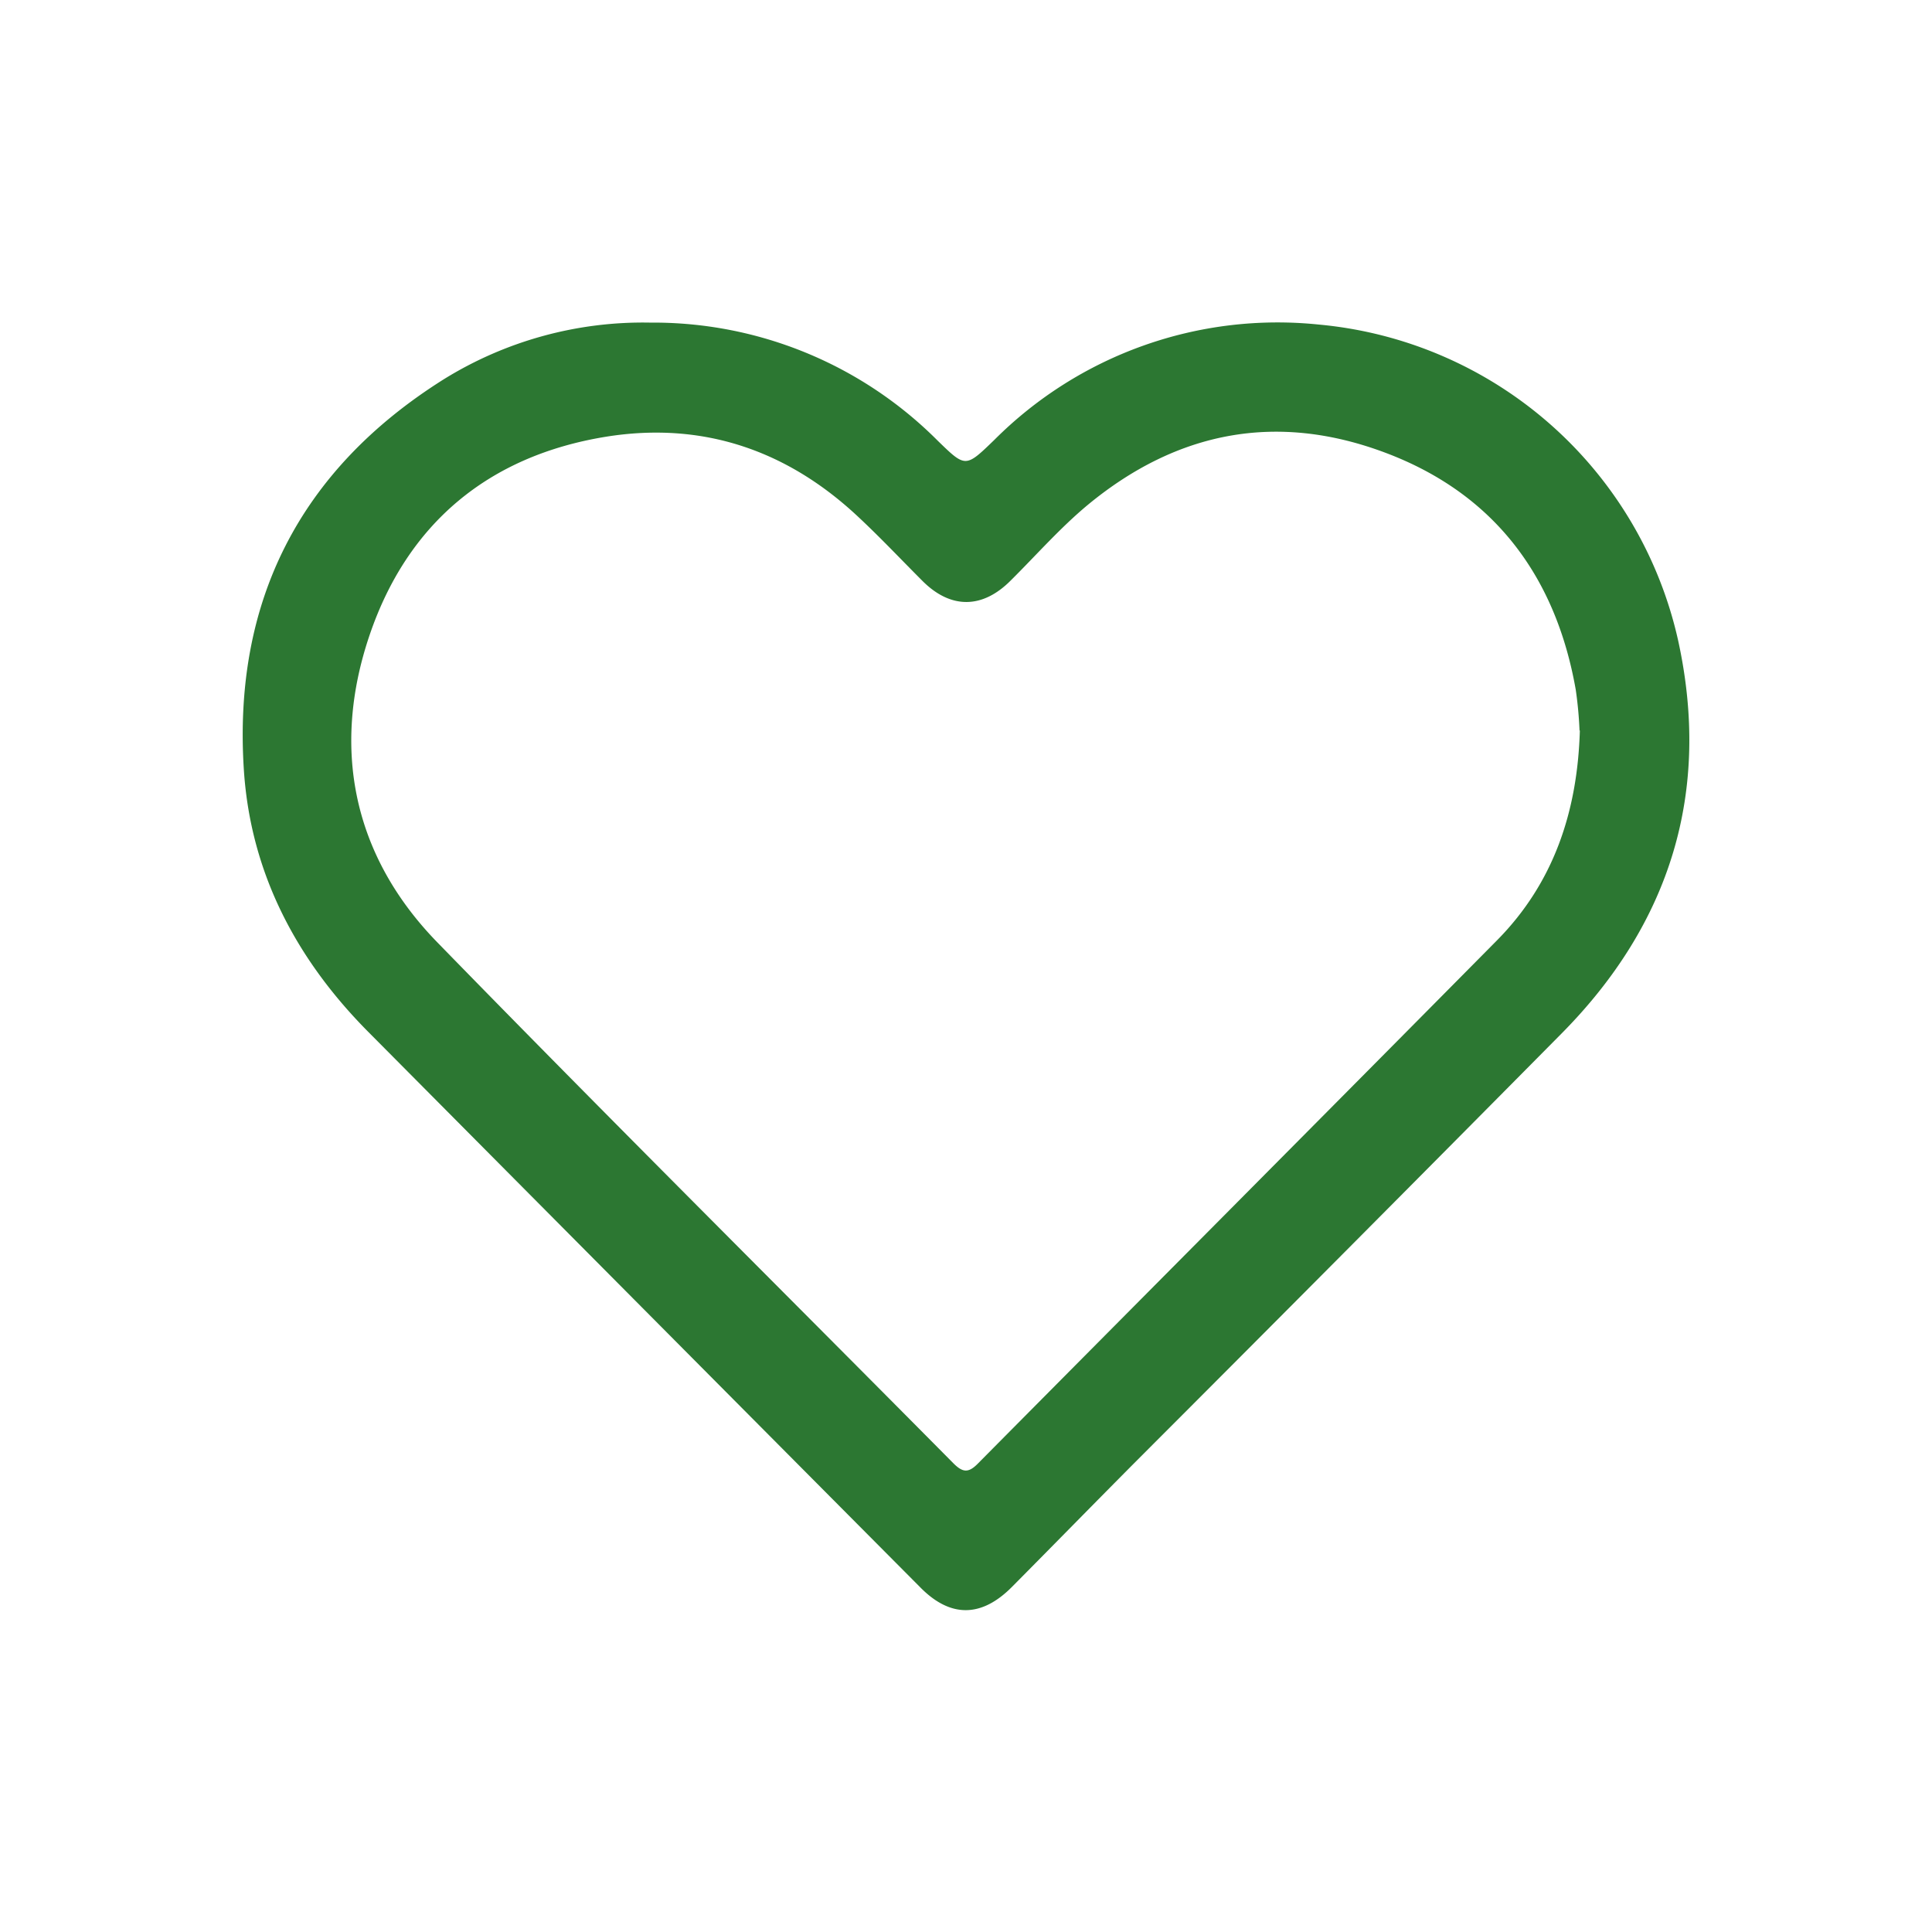 <svg id="Layer_1" data-name="Layer 1" xmlns="http://www.w3.org/2000/svg" viewBox="0 0 178.58 178.58"><defs><style>.cls-1{fill:#2c7732;}</style></defs><title>zazemi</title><path class="cls-1" d="M146,67.52a36.47,36.47,0,0,0-.35-3.77c-1.85-10.51-7.57-18.13-17.59-21.9s-19.24-2-27.48,4.79c-2.58,2.14-4.79,4.67-7.14,7-2.62,2.65-5.54,2.66-8.13.1-2-2-3.88-4-5.9-5.89C72.83,41.64,65,38.92,56,40.37c-10.82,1.76-18.35,8-21.86,18.4S32.62,79.08,40.4,87.08c15.77,16.19,31.82,32.12,47.72,48.17.84.84,1.37.94,2.25.05,16-16.14,32-32.21,48-48.38,5.21-5.27,7.44-11.85,7.66-19.4M60.1,29.82a37.1,37.1,0,0,1,26.56,10.9c2.6,2.53,2.58,2.52,5.25-.06A37,37,0,0,1,121.9,30a37.54,37.54,0,0,1,33.21,29.18c3.07,14-.7,26.18-10.77,36.35q-19.56,19.76-39.21,39.42c-3.88,3.9-7.73,7.84-11.61,11.75-2.82,2.83-5.69,2.85-8.48,0Q59.55,121.07,34.09,95.43C27.41,88.72,23.2,80.75,22.55,71.3,21.49,55.66,27.68,43.45,41,35.07A34.93,34.93,0,0,1,60.1,29.82"/></svg>